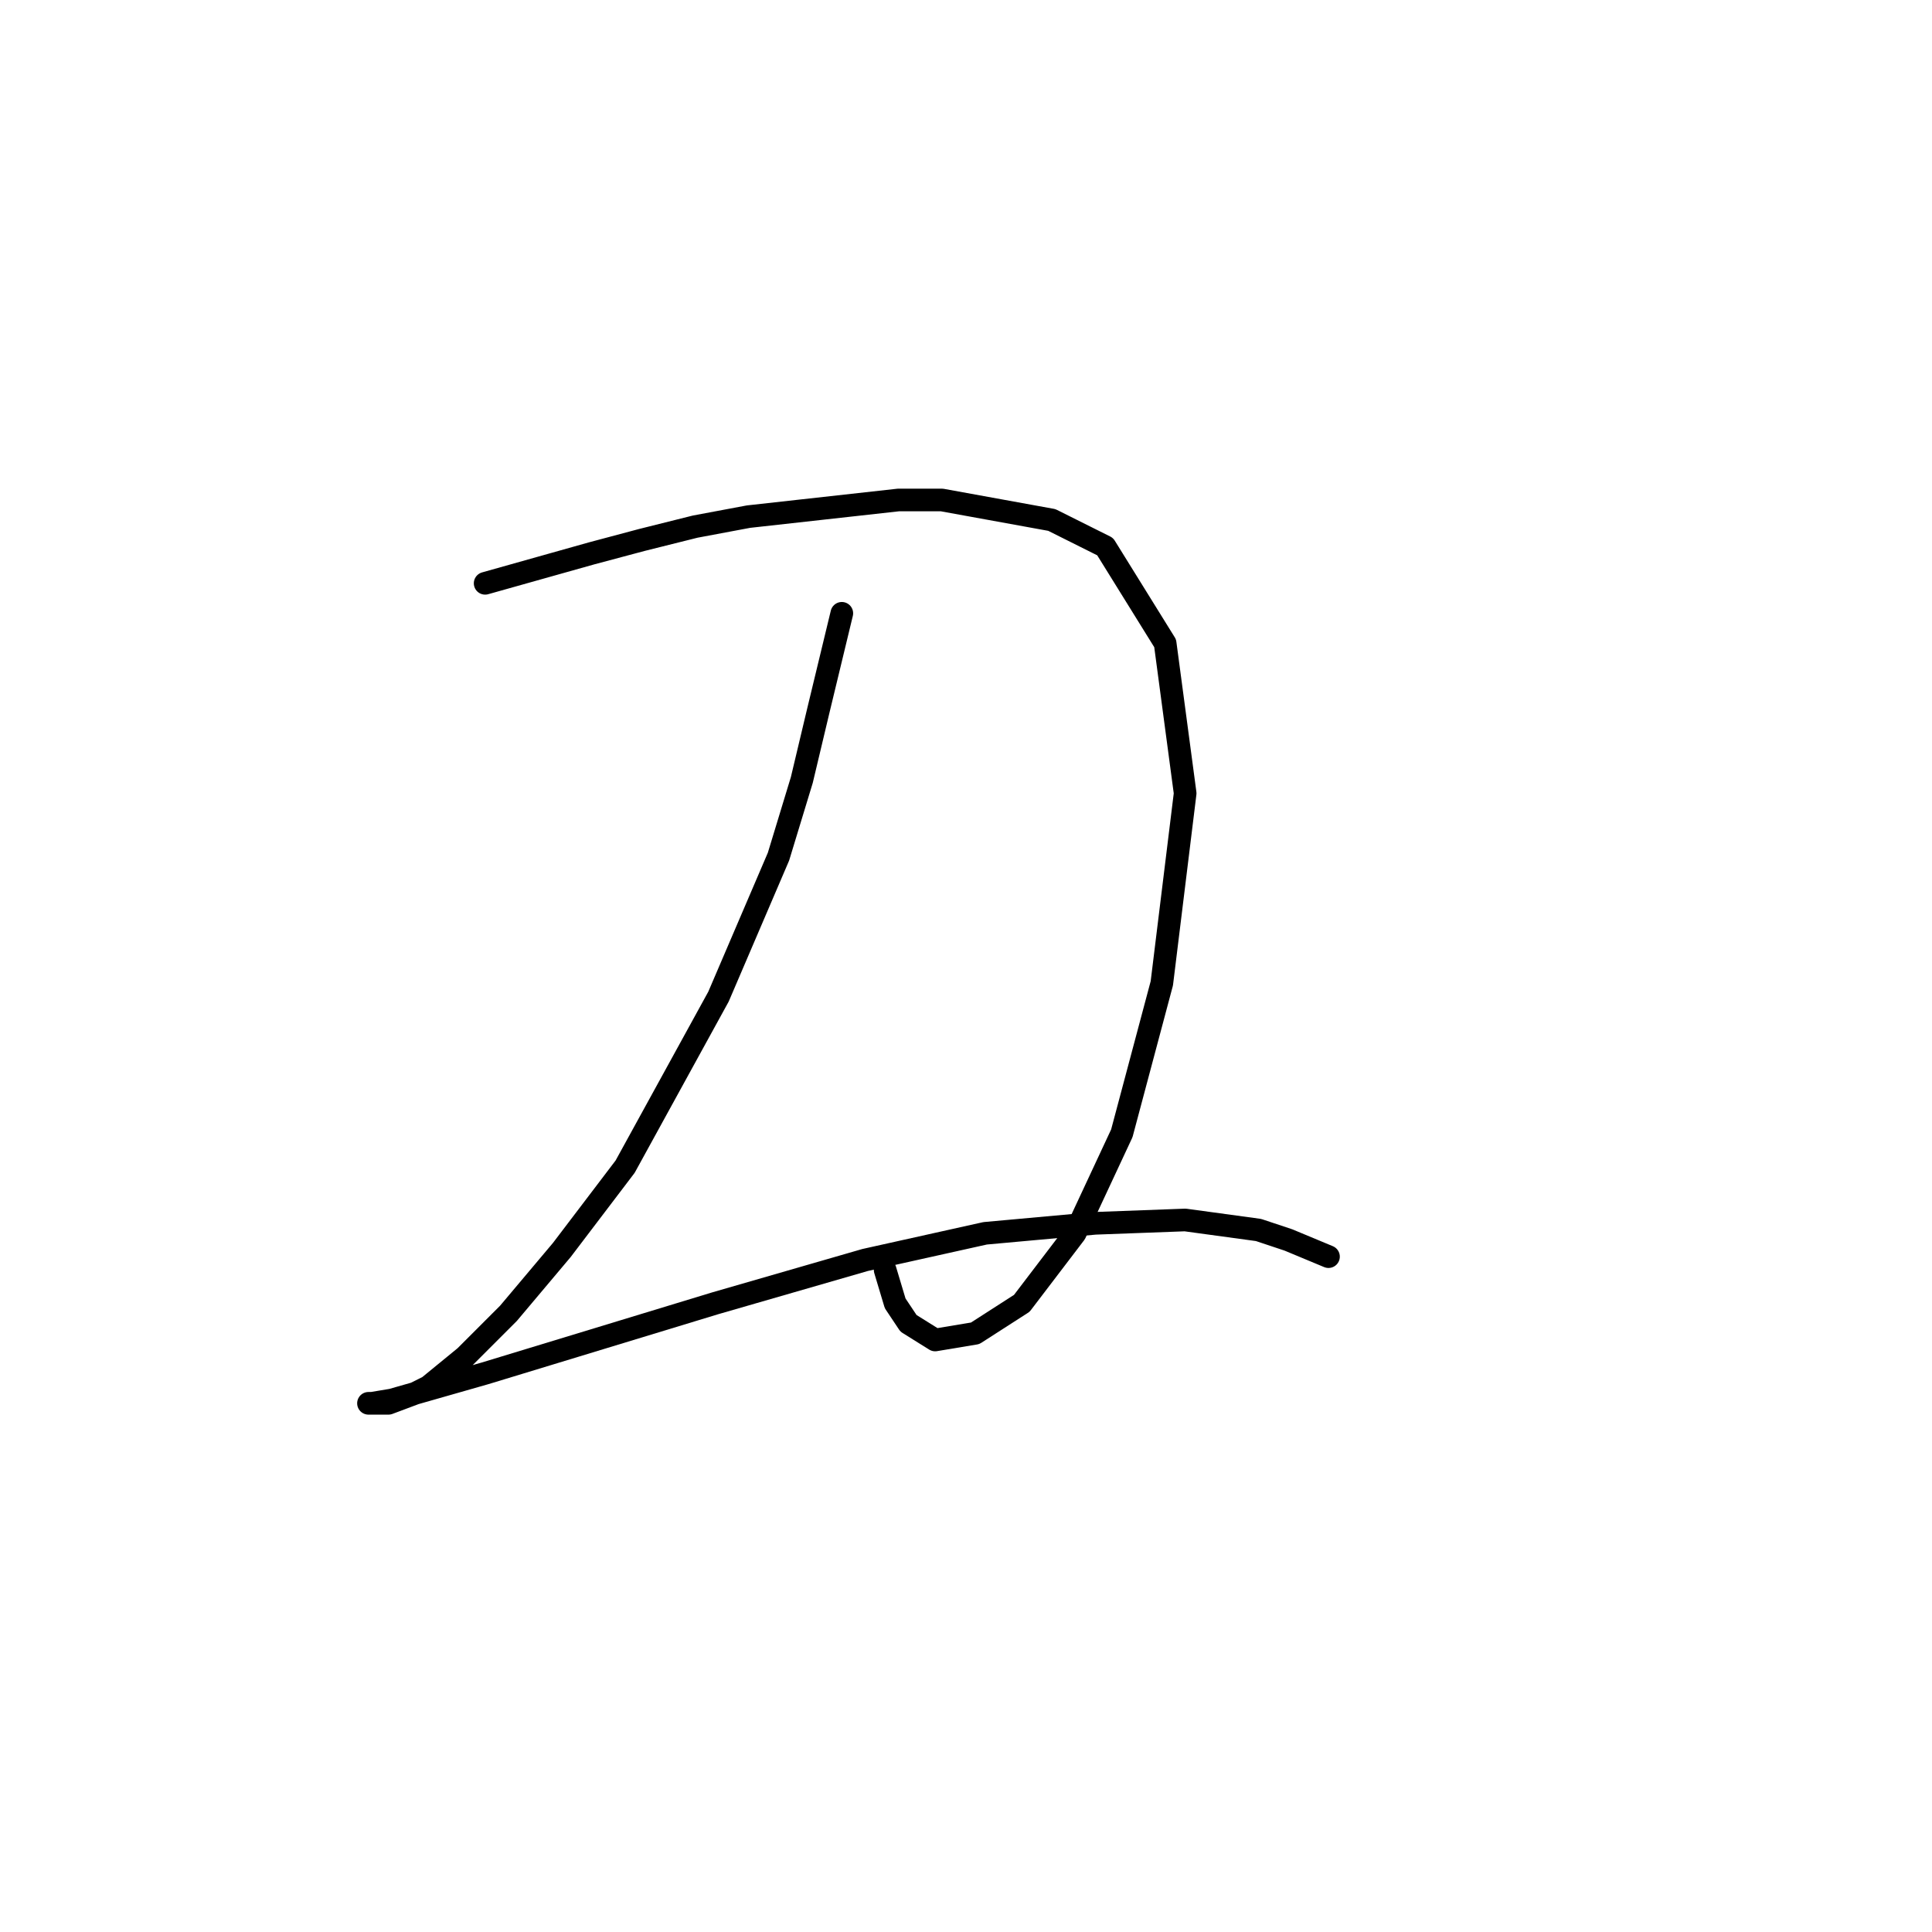 <?xml version="1.0" standalone="no"?>
    <svg width="256" height="256" xmlns="http://www.w3.org/2000/svg" version="1.1">
    <polyline stroke="black" stroke-width="3" stroke-linecap="round" fill="transparent" stroke-linejoin="round" points="64.284 77.291 78.418 73.316 85.044 71.549 92.111 69.782 99.178 68.457 119.054 66.249 124.796 66.249 139.372 68.899 146.439 72.432 154.389 85.241 157.039 105.117 153.947 130.294 148.647 150.17 142.463 163.42 135.396 172.696 129.213 176.671 123.912 177.554 120.379 175.346 118.612 172.696 117.287 168.279 117.287 168.279 " />
        <polyline stroke="black" stroke-width="3" stroke-linecap="round" fill="transparent" stroke-linejoin="round" points="111.545 81.266 108.453 94.075 106.245 103.351 103.153 113.509 95.203 132.06 82.835 154.586 74.443 165.629 67.376 174.021 61.634 179.763 56.776 183.738 55.009 184.621 51.475 185.946 49.709 185.946 48.825 185.946 49.267 185.946 51.917 185.505 64.284 181.971 94.761 172.696 114.637 166.954 130.538 163.42 145.113 162.095 157.039 161.653 166.756 162.979 170.731 164.304 176.032 166.512 176.032 166.512 " />
        </svg>
